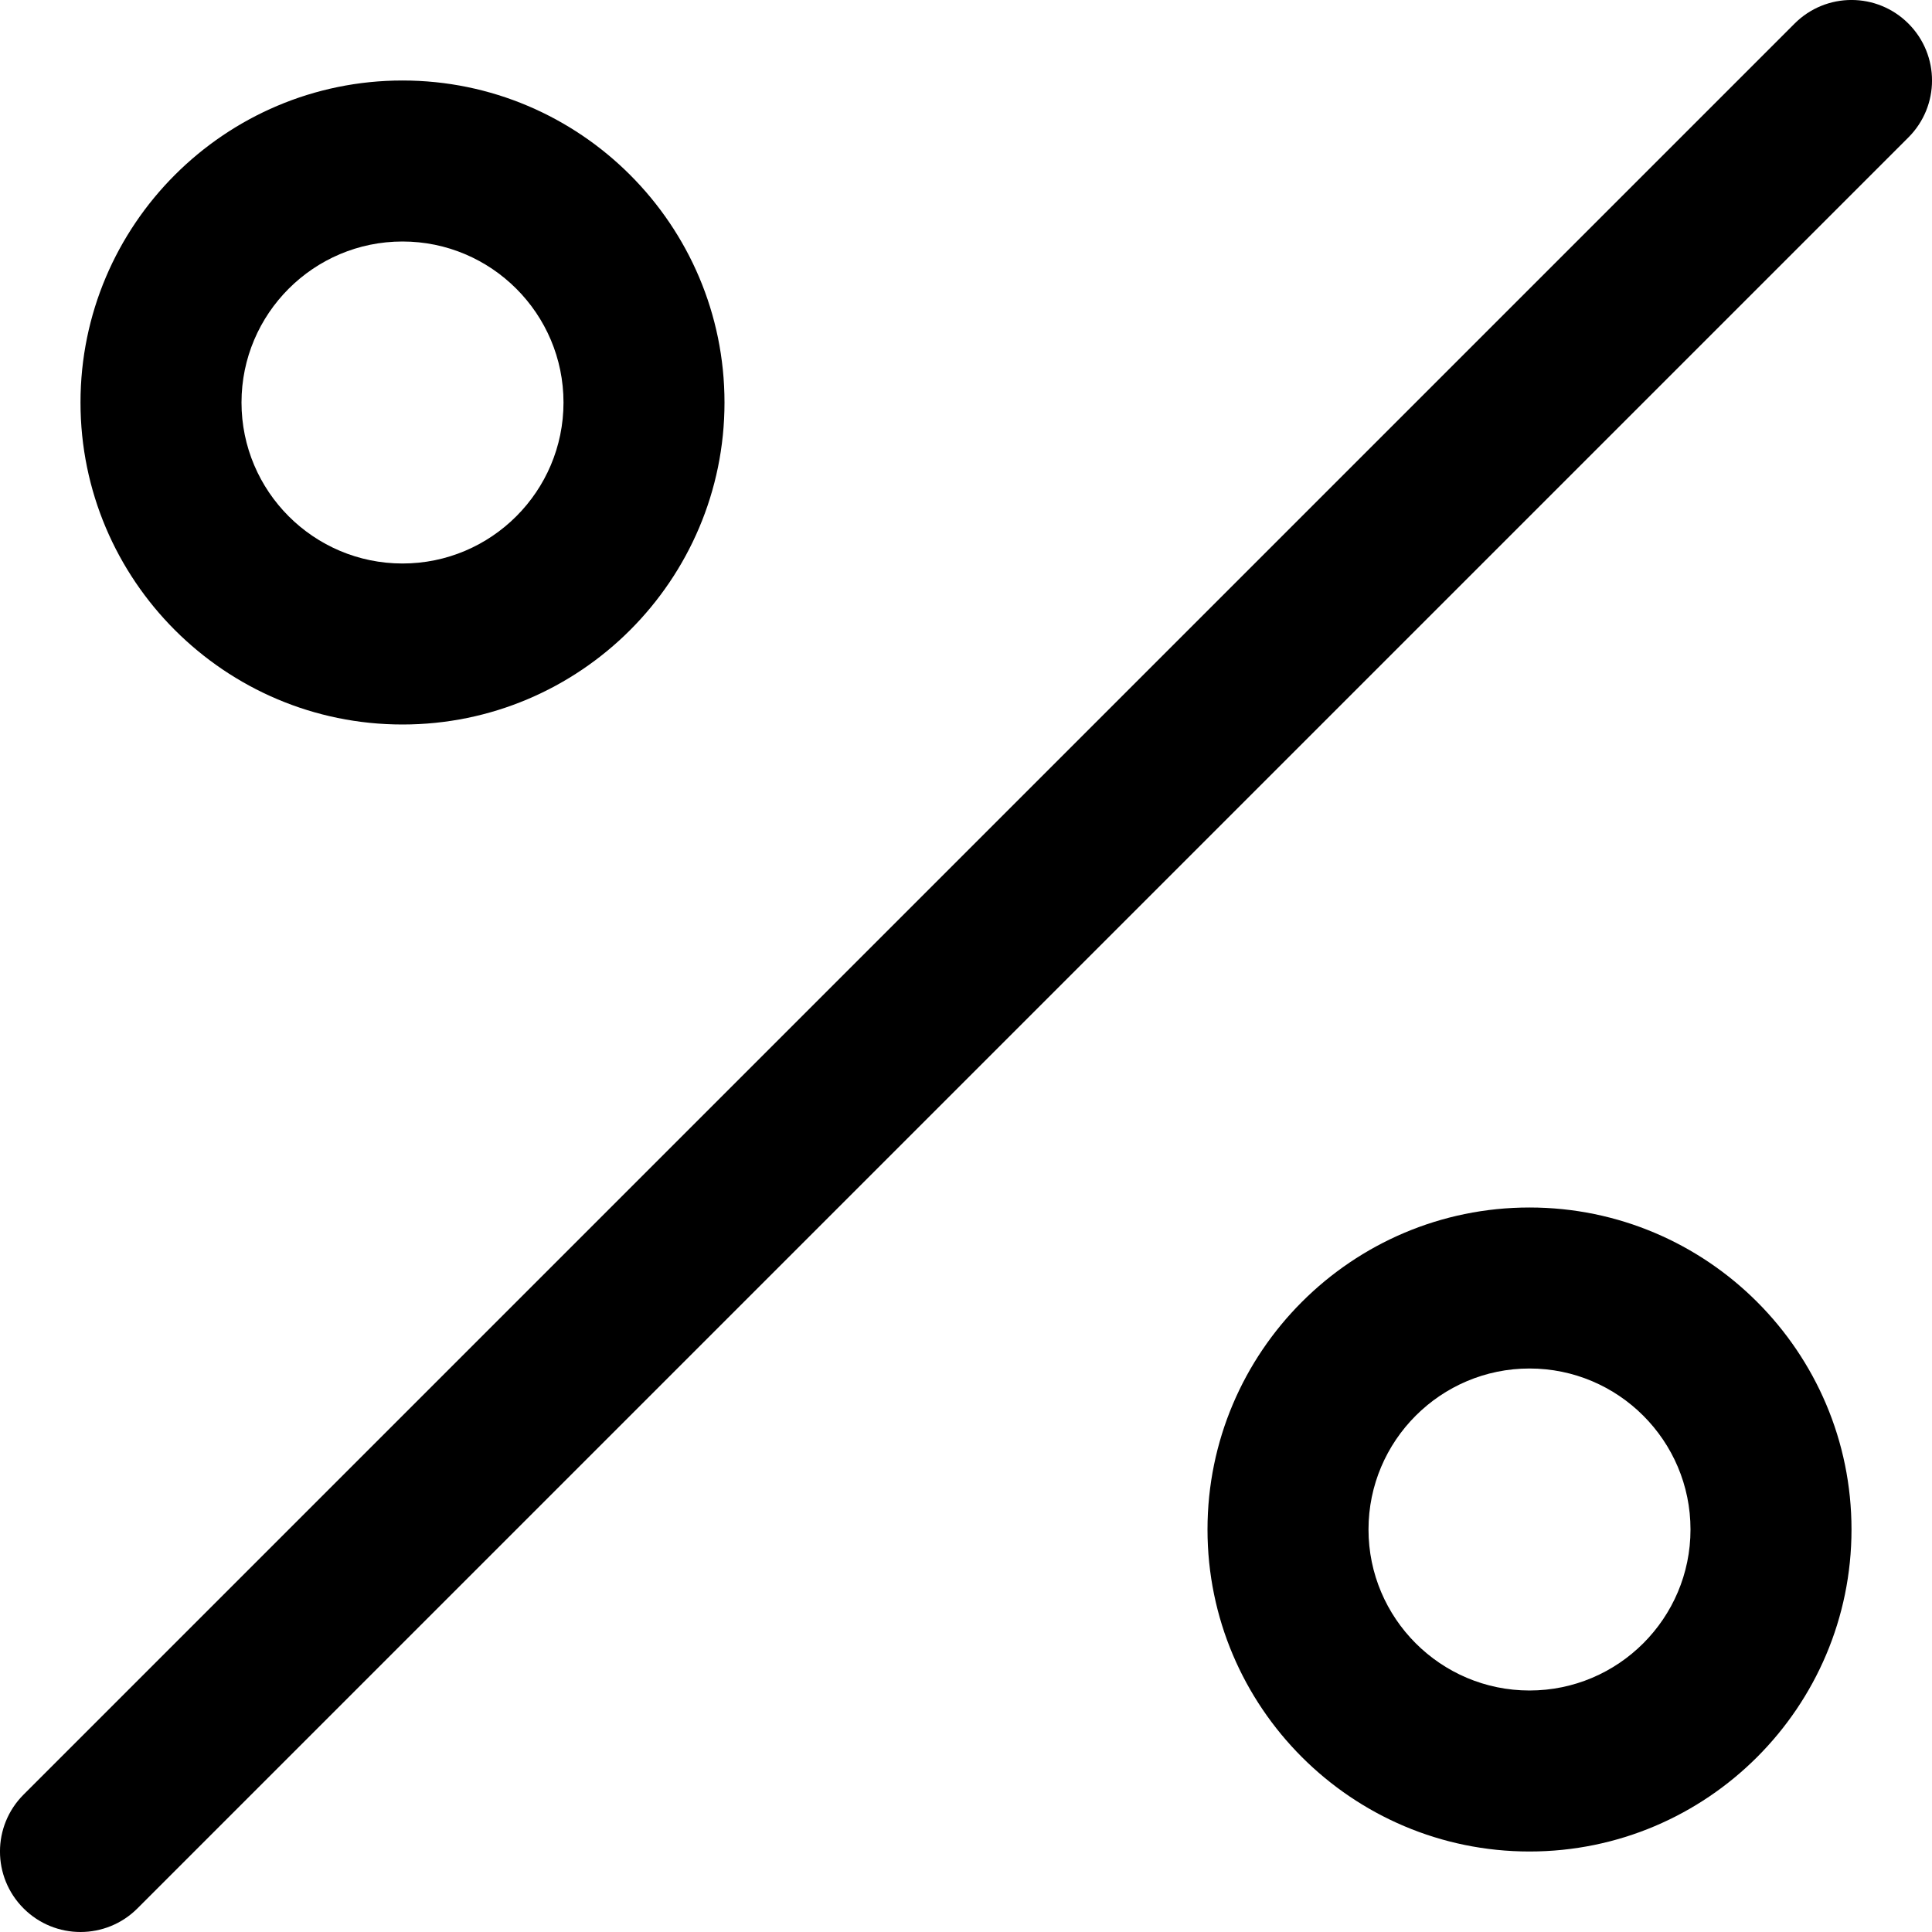 <svg xmlns="http://www.w3.org/2000/svg" id="Layer_1" width="512" height="512" data-name="Layer 1" viewBox="0 0 24 24"><path d="M1,24c-.256,0-.512-.098-.707-.293-.391-.391-.391-1.023,0-1.414L22.293,.293c.391-.391,1.023-.391,1.414,0s.391,1.023,0,1.414L1.707,23.707c-.195,.195-.451,.293-.707,.293ZM9,5c0-2.206-1.794-4-4-4S1,2.794,1,5s1.794,4,4,4,4-1.794,4-4Zm-2,0c0,1.103-.897,2-2,2s-2-.897-2-2,.897-2,2-2,2,.897,2,2Zm16,14c0-2.206-1.794-4-4-4s-4,1.794-4,4,1.794,4,4,4,4-1.794,4-4Zm-2,0c0,1.103-.897,2-2,2s-2-.897-2-2,.897-2,2-2,2,.897,2,2Z"/></svg>